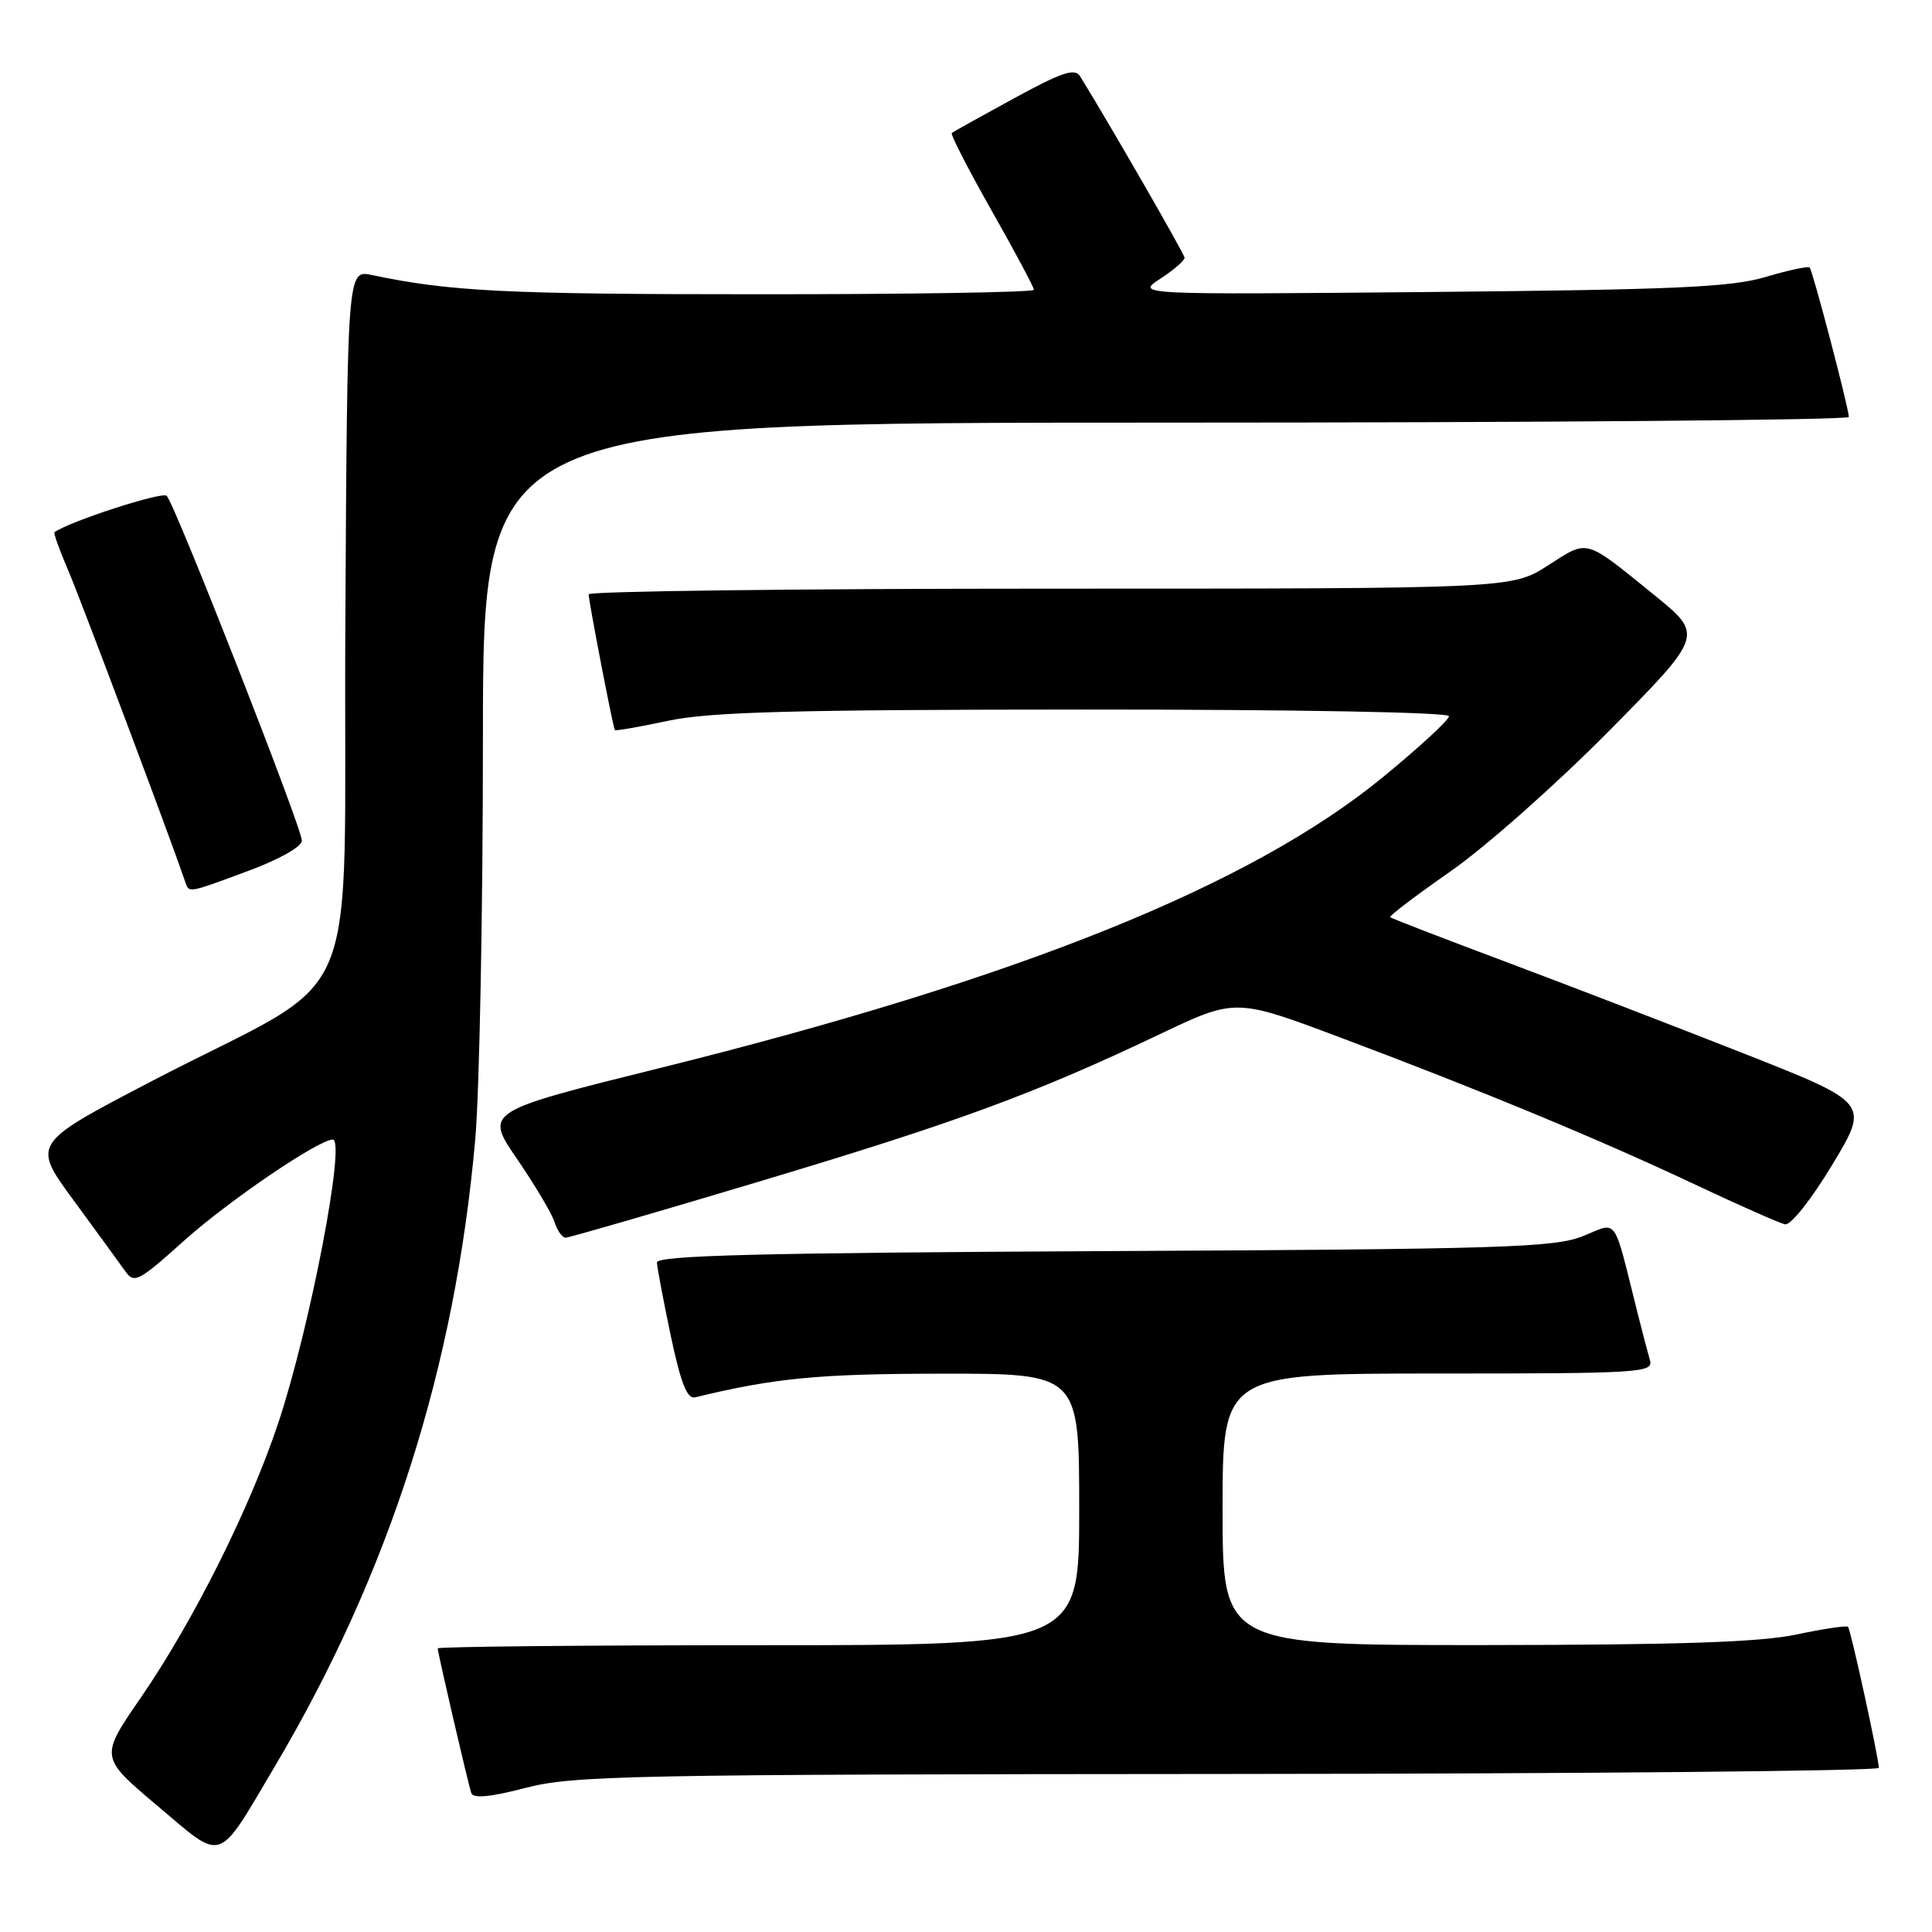 <?xml version="1.0" encoding="UTF-8" standalone="no"?>
<!DOCTYPE svg PUBLIC "-//W3C//DTD SVG 1.1//EN" "http://www.w3.org/Graphics/SVG/1.1/DTD/svg11.dtd" >
<svg xmlns="http://www.w3.org/2000/svg" xmlns:xlink="http://www.w3.org/1999/xlink" version="1.1" viewBox="0 0 256 256">
 <g >
 <path fill="currentColor"
d=" M 36.45 234.00 C 51.61 208.40 60.29 181.24 62.97 151.00 C 63.53 144.68 63.99 120.71 63.99 97.75 C 64.00 56.00 64.00 56.00 154.50 56.00 C 204.28 56.00 244.99 55.66 244.98 55.25 C 244.95 53.98 240.19 35.86 239.79 35.45 C 239.58 35.24 236.95 35.81 233.95 36.70 C 229.42 38.06 221.88 38.39 189.50 38.69 C 150.50 39.05 150.50 39.05 153.75 36.93 C 155.54 35.76 156.98 34.51 156.96 34.15 C 156.93 33.63 147.05 16.47 143.12 10.11 C 142.43 8.99 140.72 9.56 134.38 13.02 C 130.05 15.38 126.33 17.45 126.12 17.62 C 125.91 17.79 128.28 22.39 131.37 27.86 C 134.47 33.33 137.00 38.07 137.00 38.40 C 137.00 38.73 120.46 39.00 100.25 38.99 C 66.96 38.99 59.64 38.62 49.26 36.44 C 46.02 35.75 46.02 35.75 45.76 82.56 C 45.46 136.26 48.86 128.26 19.91 143.36 C 4.24 151.54 4.24 151.54 9.73 159.02 C 12.75 163.13 15.81 167.34 16.54 168.37 C 17.78 170.13 18.27 169.89 24.42 164.37 C 30.31 159.10 42.22 151.00 44.09 151.00 C 45.86 151.00 41.09 175.85 36.89 188.50 C 33.12 199.85 25.61 214.85 18.63 224.99 C 13.22 232.84 13.22 232.84 20.86 239.28 C 29.74 246.77 28.66 247.14 36.45 234.00 Z  M 162.75 235.06 C 210.19 235.03 248.98 234.66 248.96 234.25 C 248.87 232.59 245.22 215.89 244.87 215.56 C 244.67 215.37 241.57 215.83 238.00 216.59 C 233.22 217.60 222.32 217.96 196.75 217.98 C 162.00 218.00 162.00 218.00 162.00 200.00 C 162.00 182.00 162.00 182.00 190.57 182.00 C 217.30 182.00 219.10 181.89 218.63 180.25 C 218.35 179.29 217.61 176.47 216.99 174.00 C 213.69 160.83 214.46 161.90 209.73 163.80 C 205.95 165.31 199.13 165.52 146.25 165.78 C 100.62 166.01 87.01 166.35 87.05 167.29 C 87.07 167.95 87.90 172.32 88.88 177.00 C 90.20 183.24 91.05 185.41 92.09 185.16 C 102.59 182.60 108.48 182.03 124.75 182.02 C 143.00 182.00 143.00 182.00 143.00 200.00 C 143.00 218.00 143.00 218.00 100.50 218.00 C 77.12 218.00 58.00 218.19 58.00 218.42 C 58.00 219.00 62.00 236.24 62.45 237.59 C 62.70 238.34 64.97 238.12 69.66 236.90 C 75.96 235.26 83.32 235.11 162.75 235.06 Z  M 100.63 156.55 C 126.84 148.70 137.08 144.93 153.61 137.07 C 163.71 132.26 163.71 132.26 177.61 137.48 C 196.33 144.51 211.95 150.99 224.66 156.98 C 230.46 159.72 235.81 162.08 236.54 162.23 C 237.28 162.38 240.04 158.90 242.79 154.33 C 247.71 146.16 247.71 146.16 231.11 139.61 C 221.97 136.01 207.75 130.53 199.50 127.44 C 191.25 124.35 184.37 121.69 184.20 121.53 C 184.04 121.37 187.64 118.64 192.20 115.46 C 196.77 112.29 206.18 103.95 213.13 96.93 C 225.75 84.16 225.75 84.16 219.18 78.83 C 209.86 71.28 210.52 71.46 205.12 74.92 C 200.32 78.00 200.32 78.00 139.16 78.00 C 105.52 78.00 78.00 78.34 78.00 78.75 C 78.00 79.65 81.23 96.40 81.47 96.74 C 81.56 96.87 84.76 96.31 88.57 95.50 C 94.11 94.33 105.19 94.03 143.75 94.02 C 171.67 94.01 192.00 94.38 192.00 94.90 C 192.00 95.39 188.06 99.03 183.25 102.97 C 165.71 117.36 134.96 129.72 87.36 141.54 C 64.21 147.29 64.21 147.29 68.52 153.58 C 70.89 157.04 73.12 160.80 73.48 161.93 C 73.84 163.07 74.50 164.00 74.95 164.00 C 75.40 164.00 86.96 160.65 100.63 156.55 Z  M 32.94 115.38 C 37.01 113.88 40.00 112.18 40.00 111.39 C 40.00 109.69 23.19 66.81 22.09 65.70 C 21.50 65.10 9.23 69.08 7.22 70.52 C 7.07 70.63 7.89 72.92 9.05 75.61 C 10.70 79.46 22.56 111.02 24.51 116.75 C 25.06 118.37 24.75 118.42 32.94 115.38 Z "/>
</g>
</svg>